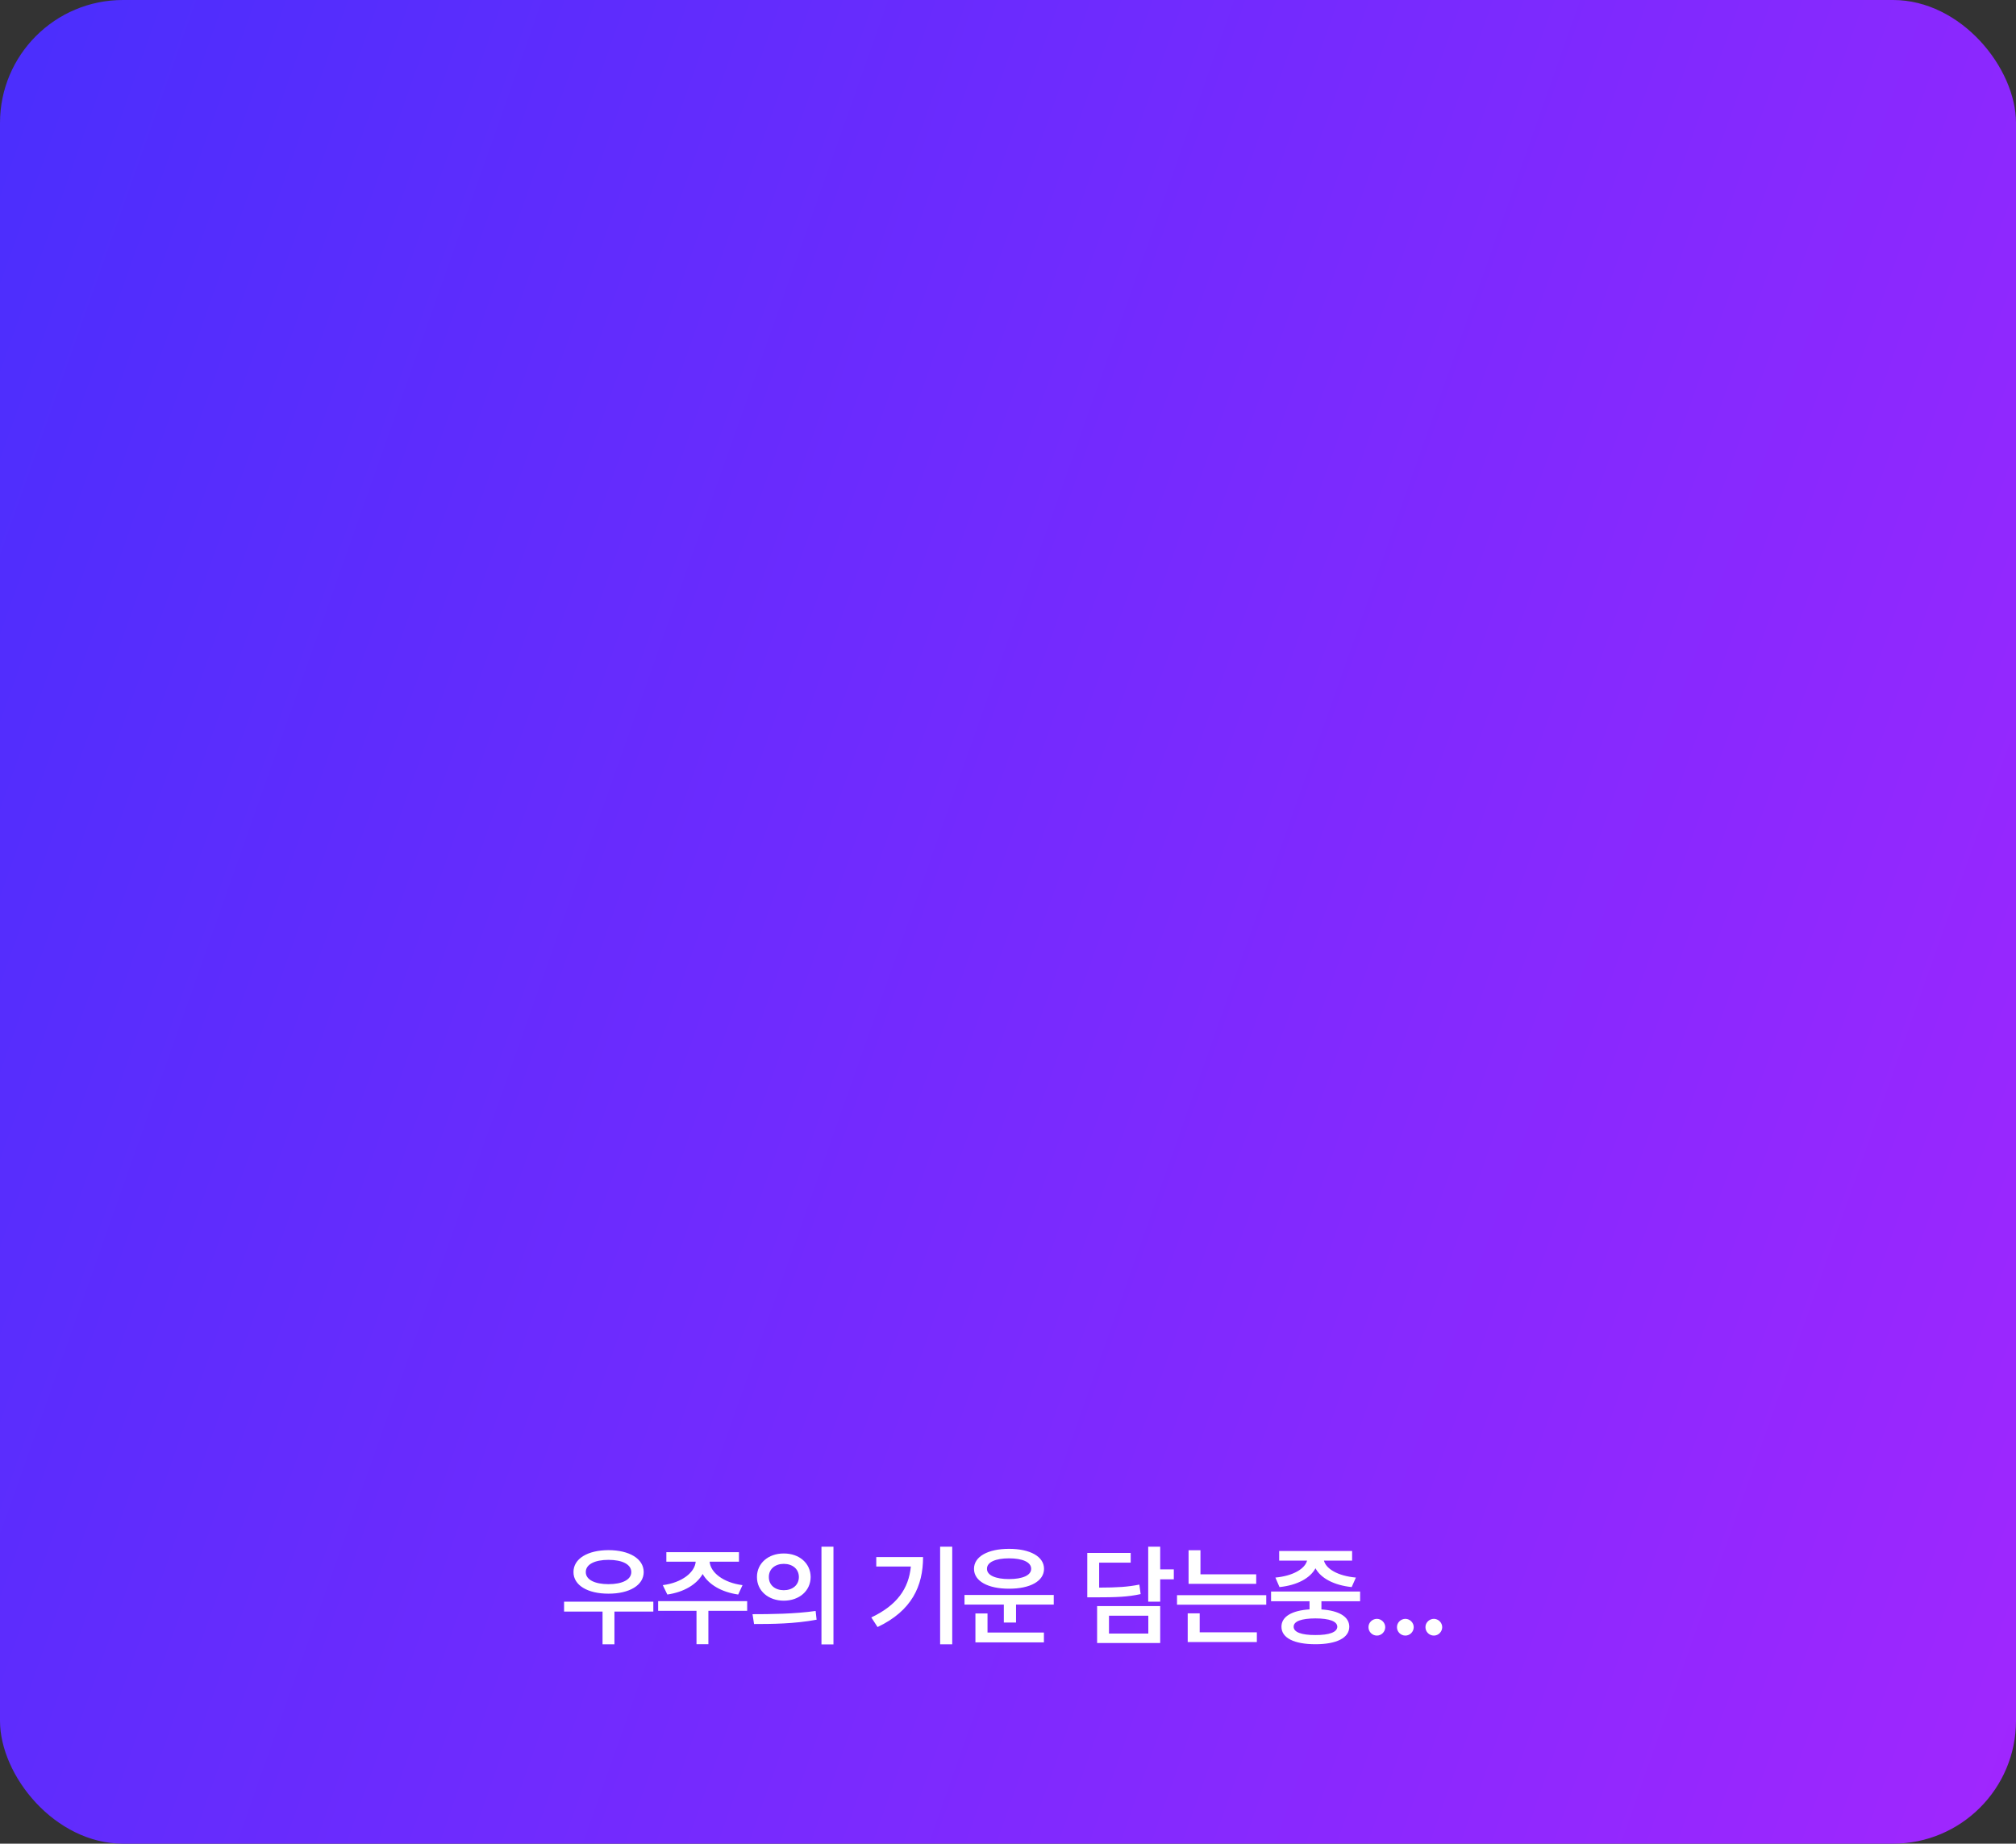 <svg width="328" height="300" viewBox="0 0 328 300" fill="none" xmlns="http://www.w3.org/2000/svg">
    <rect x="0" y="0" width="328" height="300" fill="#333333" stroke="none"/>
    <rect width="328" height="300" rx="20" fill="url(#paint0_linear_1_3)" />
    <path
        d="M106.295 260.621V262.238H99.967V267.564H98.033V262.238H91.775V260.621H106.295ZM93.305 255.805C93.296 253.625 95.616 252.245 99 252.236C102.384 252.245 104.722 253.625 104.73 255.805C104.722 257.958 102.384 259.329 99 259.32C95.616 259.329 93.296 257.958 93.305 255.805ZM95.308 255.805C95.3 257.044 96.759 257.773 99 257.773C101.25 257.773 102.709 257.044 102.709 255.805C102.709 254.557 101.25 253.818 99 253.818C96.759 253.818 95.3 254.557 95.308 255.805ZM121.564 260.533V262.115H115.253V267.547H113.32V262.115H107.079V260.533H121.564ZM107.835 257.932C110.955 257.536 113.047 255.857 113.188 254.117H108.415V252.57H120.228V254.117H115.455C115.587 255.857 117.662 257.536 120.808 257.932L120.105 259.461C117.398 259.074 115.288 257.835 114.322 256.121C113.346 257.835 111.254 259.074 108.574 259.461L107.835 257.932ZM127.517 252.781C130.039 252.772 131.876 254.363 131.893 256.613C131.876 258.872 130.039 260.454 127.517 260.463C125.02 260.454 123.148 258.872 123.157 256.613C123.148 254.363 125.02 252.772 127.517 252.781ZM122.436 262.66C125.302 262.66 129.266 262.625 132.702 262.133L132.86 263.557C129.301 264.233 125.486 264.26 122.683 264.26L122.436 262.66ZM125.091 256.613C125.082 257.94 126.128 258.758 127.517 258.758C128.923 258.758 129.969 257.94 129.977 256.613C129.969 255.295 128.932 254.469 127.517 254.469C126.128 254.469 125.082 255.295 125.091 256.613ZM133.651 267.582V251.674H135.602V267.582H133.651ZM154.926 251.674V267.564H152.957V251.674H154.926ZM141.76 263.188C145.926 261.21 147.842 258.521 148.193 254.908H142.568V253.361H150.18C150.18 258.09 148.343 262.106 142.779 264.752L141.76 263.188ZM171.443 259.531V261.096H165.308V264.014H163.322V261.096H156.923V259.531H171.443ZM158.47 255.277C158.461 253.282 160.747 252.025 164.166 252.025C167.602 252.025 169.861 253.282 169.861 255.277C169.861 257.281 167.602 258.521 164.166 258.512C160.747 258.521 158.461 257.281 158.47 255.277ZM158.699 267.248V262.537H160.667V265.648H169.843V267.248H158.699ZM160.58 255.277C160.562 256.332 161.986 256.947 164.166 256.947C166.363 256.947 167.778 256.332 167.769 255.277C167.778 254.188 166.363 253.572 164.166 253.572C161.986 253.572 160.562 254.188 160.58 255.277ZM188.762 251.674V255.365H190.977V256.982H188.762V260.621H186.811V251.674H188.762ZM176.897 259.918V252.693H183.963V254.275H178.831V258.336C181.819 258.327 183.48 258.222 185.37 257.844L185.581 259.391C183.498 259.848 181.652 259.918 178.18 259.918H176.897ZM178.497 267.354V261.342H188.762V267.354H178.497ZM180.43 265.807H186.829V262.906H180.43V265.807ZM204.383 256.174V257.721H193.379V252.254H195.313V256.174H204.383ZM191.498 261.113V259.566H206.018V261.113H191.498ZM193.238 267.195V262.52H195.189V265.613H204.488V267.195H193.238ZM221.287 258.969V260.551H214.994V261.887C217.833 262.071 219.52 263.056 219.529 264.699C219.52 266.527 217.446 267.547 214.027 267.547C210.555 267.547 208.49 266.527 208.49 264.699C208.49 263.056 210.177 262.062 213.06 261.878V260.551H206.802V258.969H221.287ZM207.505 256.701C210.423 256.429 212.331 255.242 212.656 253.941H208.121V252.377H219.986V253.941H215.407C215.723 255.251 217.613 256.429 220.601 256.701L219.916 258.248C217.024 257.949 214.888 256.798 214.027 255.189C213.166 256.798 211.056 257.949 208.173 258.248L207.505 256.701ZM210.476 264.699C210.467 265.578 211.715 266.062 214.027 266.053C216.303 266.062 217.56 265.578 217.578 264.699C217.56 263.82 216.303 263.354 214.027 263.346C211.715 263.354 210.467 263.82 210.476 264.699ZM224.023 266.141C223.267 266.141 222.643 265.525 222.651 264.77C222.643 264.031 223.267 263.425 224.023 263.416C224.752 263.425 225.376 264.031 225.376 264.77C225.376 265.525 224.752 266.141 224.023 266.141ZM228.657 266.141C227.901 266.141 227.277 265.525 227.286 264.77C227.277 264.031 227.901 263.425 228.657 263.416C229.386 263.425 230.01 264.031 230.01 264.77C230.01 265.525 229.386 266.141 228.657 266.141ZM233.291 266.141C232.535 266.141 231.911 265.525 231.92 264.77C231.911 264.031 232.535 263.425 233.291 263.416C234.021 263.425 234.645 264.031 234.645 264.77C234.645 265.525 234.021 266.141 233.291 266.141Z"
        fill="white" />
    <defs>
        <linearGradient id="paint0_linear_1_3" x1="-24.5" y1="80" x2="526" y2="274.5"
            gradientUnits="userSpaceOnUse">
            <stop stop-color="#4B2EFD" />
            <stop offset="1" stop-color="#C623FF" />
        </linearGradient>
    </defs>
</svg>